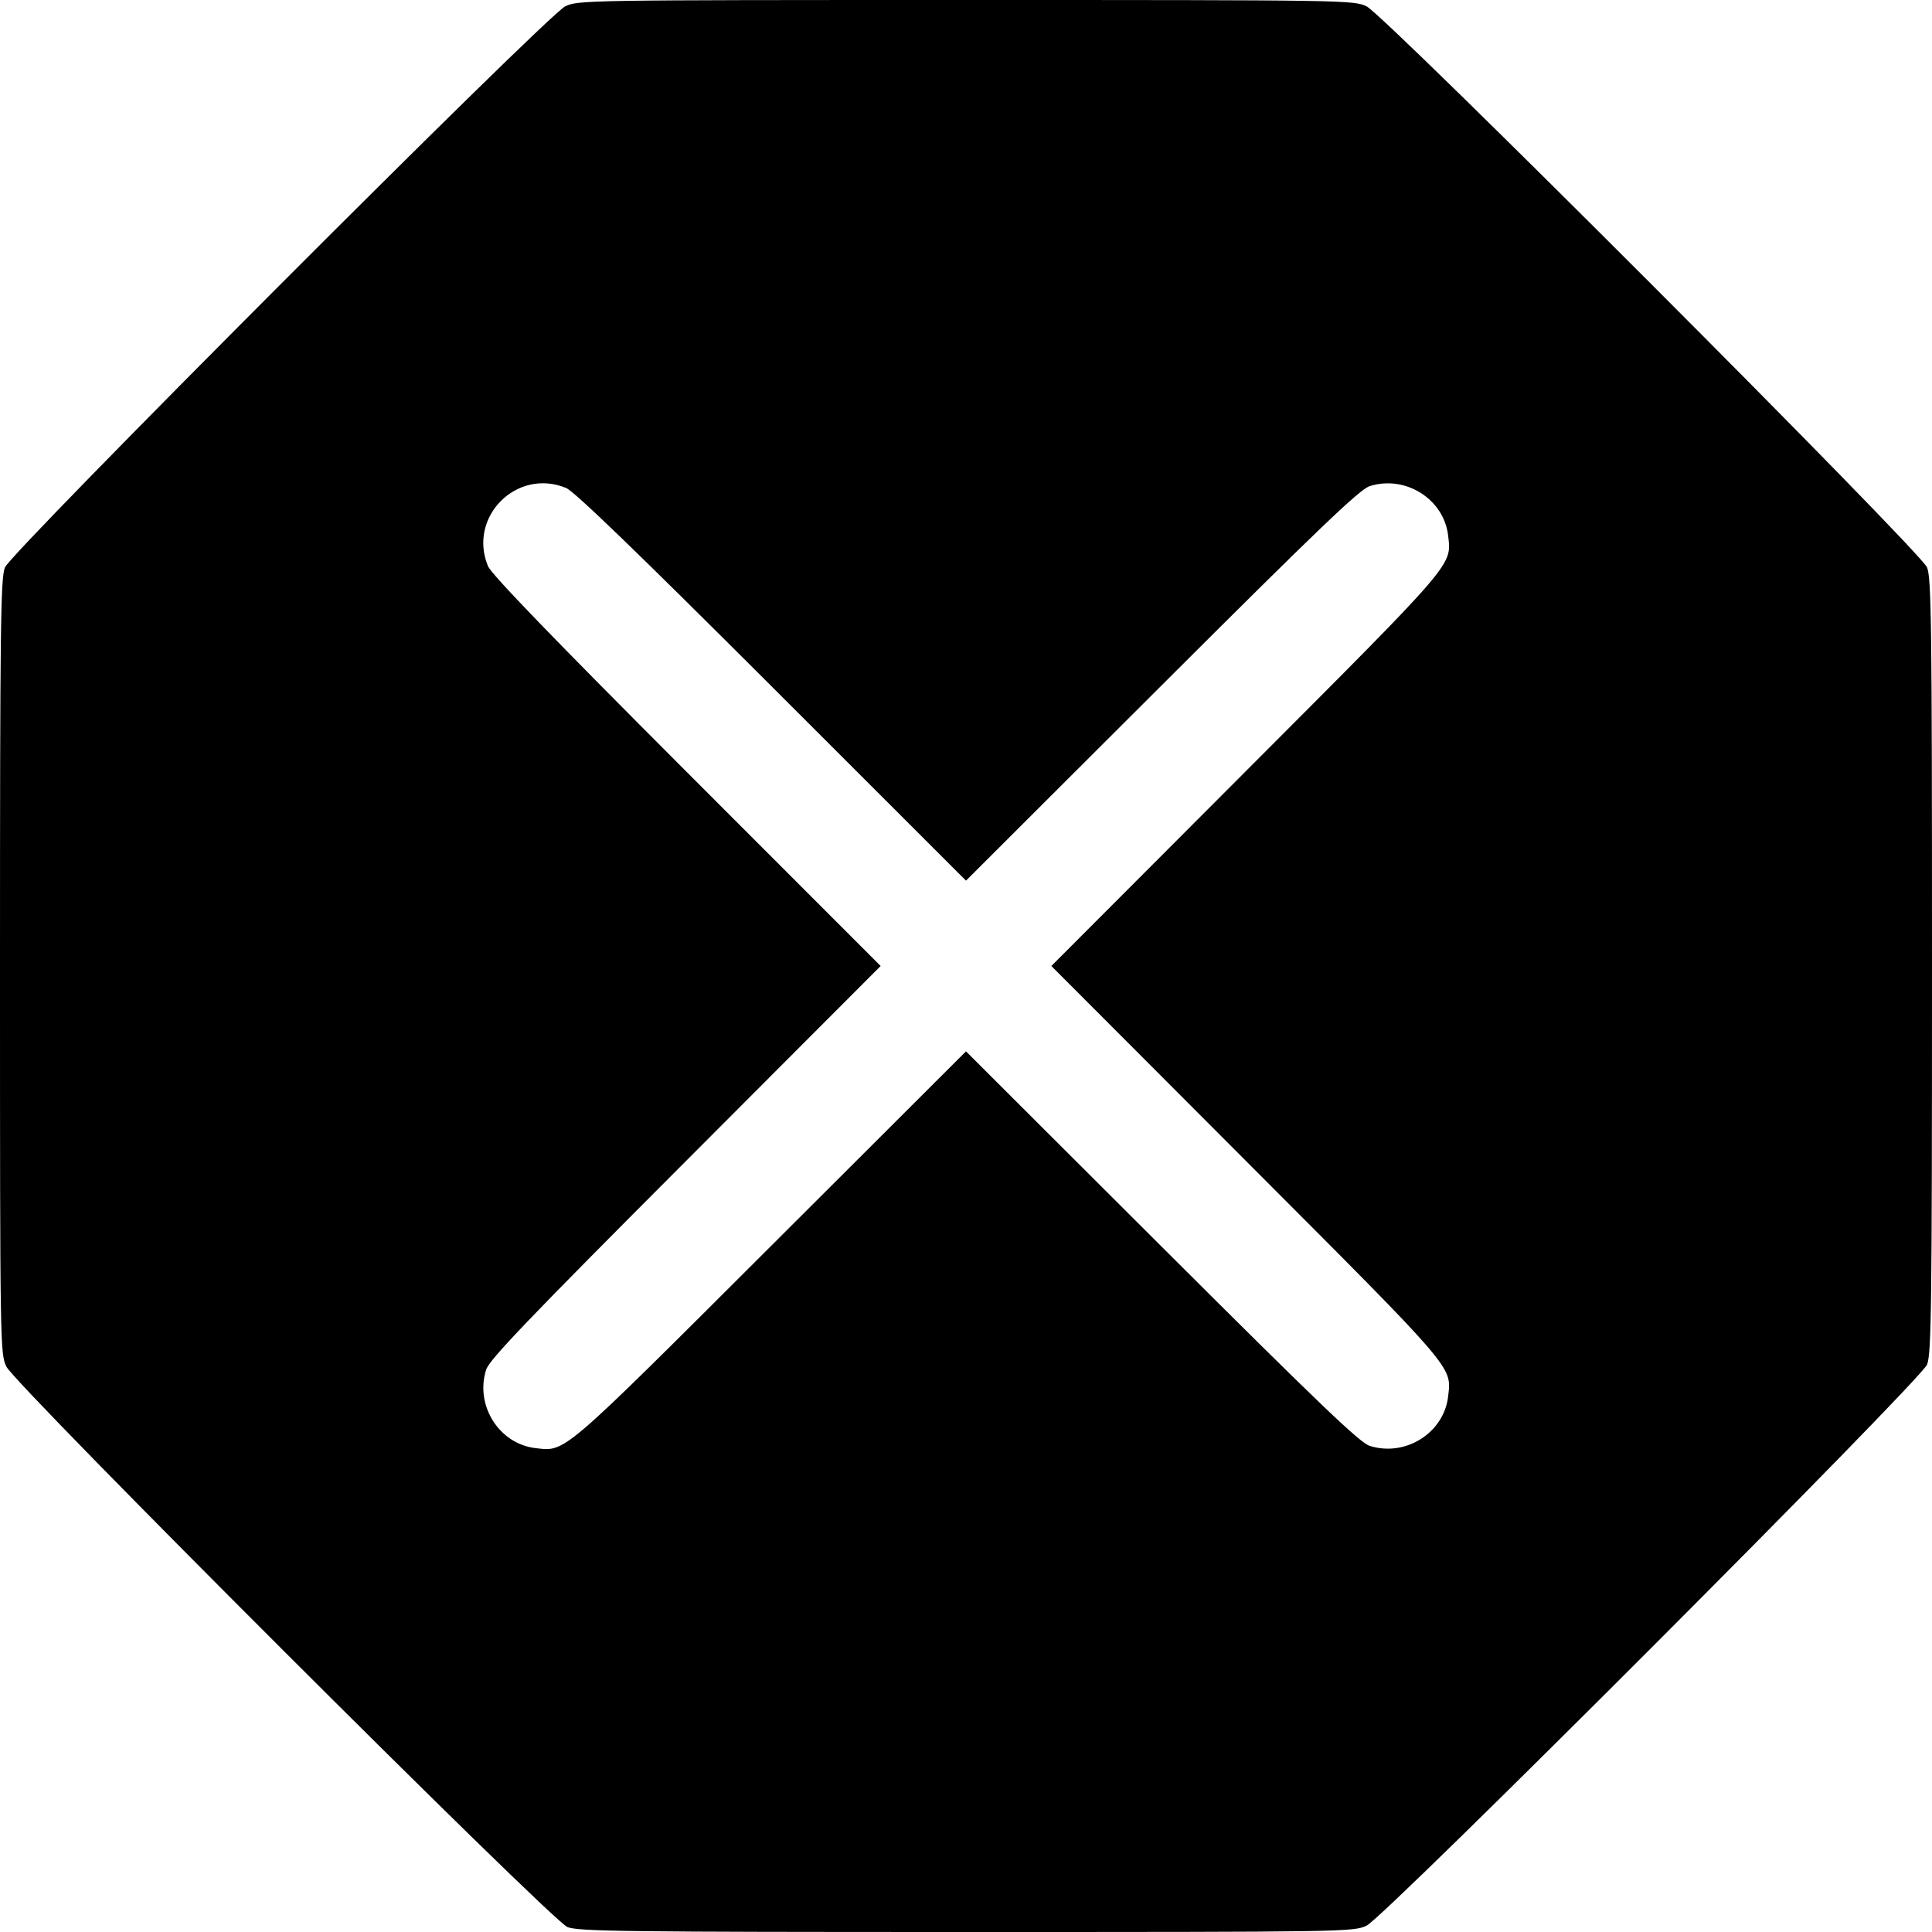 <svg class="bi bi-x-octagon-fill" width="1em" height="1em" viewBox="0 0 16 16" fill="currentColor" xmlns="http://www.w3.org/2000/svg"><path d="M4.680 0.053 C 4.526 0.129,0.096 4.566,0.041 4.699 C 0.005 4.787,0.000 5.179,0.000 8.004 C 0.000 11.143,0.001 11.212,0.053 11.318 C 0.128 11.473,4.563 15.903,4.699 15.959 C 4.787 15.995,5.179 16.000,8.004 16.000 C 11.143 16.000,11.212 15.999,11.318 15.947 C 11.473 15.872,15.903 11.437,15.959 11.301 C 15.995 11.213,16.000 10.821,16.000 8.000 C 16.000 5.179,15.995 4.787,15.959 4.699 C 15.903 4.563,11.473 0.128,11.318 0.053 C 11.212 0.001,11.143 0.000,7.998 0.000 C 4.849 0.000,4.785 0.001,4.680 0.053 M4.688 4.041 C 4.756 4.069,5.276 4.571,6.393 5.687 L 8.000 7.293 9.620 5.676 C 10.926 4.372,11.260 4.053,11.343 4.026 C 11.640 3.932,11.959 4.134,11.993 4.437 C 12.021 4.686,12.062 4.639,10.324 6.380 L 8.707 8.000 10.324 9.620 C 12.062 11.361,12.021 11.314,11.993 11.563 C 11.959 11.866,11.640 12.068,11.343 11.974 C 11.260 11.947,10.927 11.628,9.620 10.324 L 8.000 8.707 6.380 10.324 C 4.639 12.062,4.686 12.021,4.437 11.993 C 4.134 11.959,3.932 11.640,4.026 11.343 C 4.053 11.260,4.372 10.926,5.676 9.620 L 7.293 8.000 5.687 6.393 C 4.571 5.276,4.069 4.756,4.041 4.688 C 3.873 4.280,4.280 3.873,4.688 4.041 " stroke="none" fill="black" fill-rule="evenodd"></path></svg>